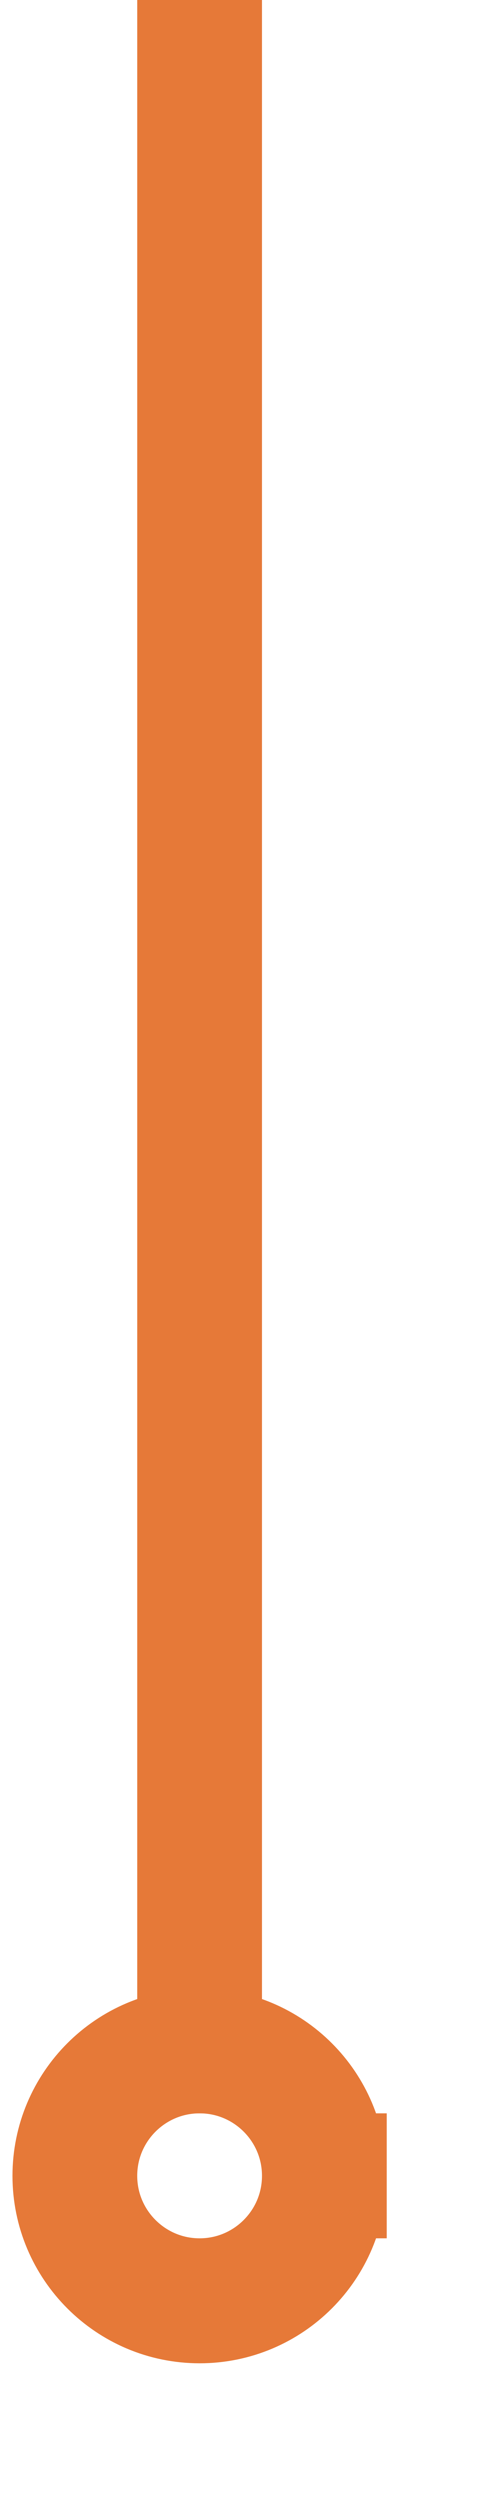 <?xml version="1.0" encoding="UTF-8" standalone="no"?>
<svg width="1.411mm" height="7.056mm"
 viewBox="0 0 4 20"
 xmlns="http://www.w3.org/2000/svg" xmlns:xlink="http://www.w3.org/1999/xlink"  version="1.2" baseProfile="tiny">
<title>CHCRID01</title>
<desc>this object has been manually updated</desc>
<defs>
</defs>
<g fill="none" stroke="black" vector-effect="non-scaling-stroke" stroke-width="1" fill-rule="evenodd" stroke-linecap="square" stroke-linejoin="bevel" >

<g fill="none" stroke="#e67938" stroke-opacity="1" stroke-width="1" stroke-linecap="square" stroke-linejoin="bevel" transform="matrix(1,0,0,1,0,0)"
font-family="Sans" font-size="10" font-weight="400" font-style="normal" 
>
<path fill-rule="evenodd" d="M2.6,17.408 C2.6,17.96 2.152,18.408 1.6,18.408 C1.048,18.408 0.6,17.96 0.6,17.408 C0.6,16.856 1.048,16.408 1.6,16.408 C2.152,16.408 2.6,16.856 2.6,17.408 "/>
<path fill-rule="evenodd" d="M1.6,0.408 L1.6,16.408"/>
</g>
</g>
</svg>
